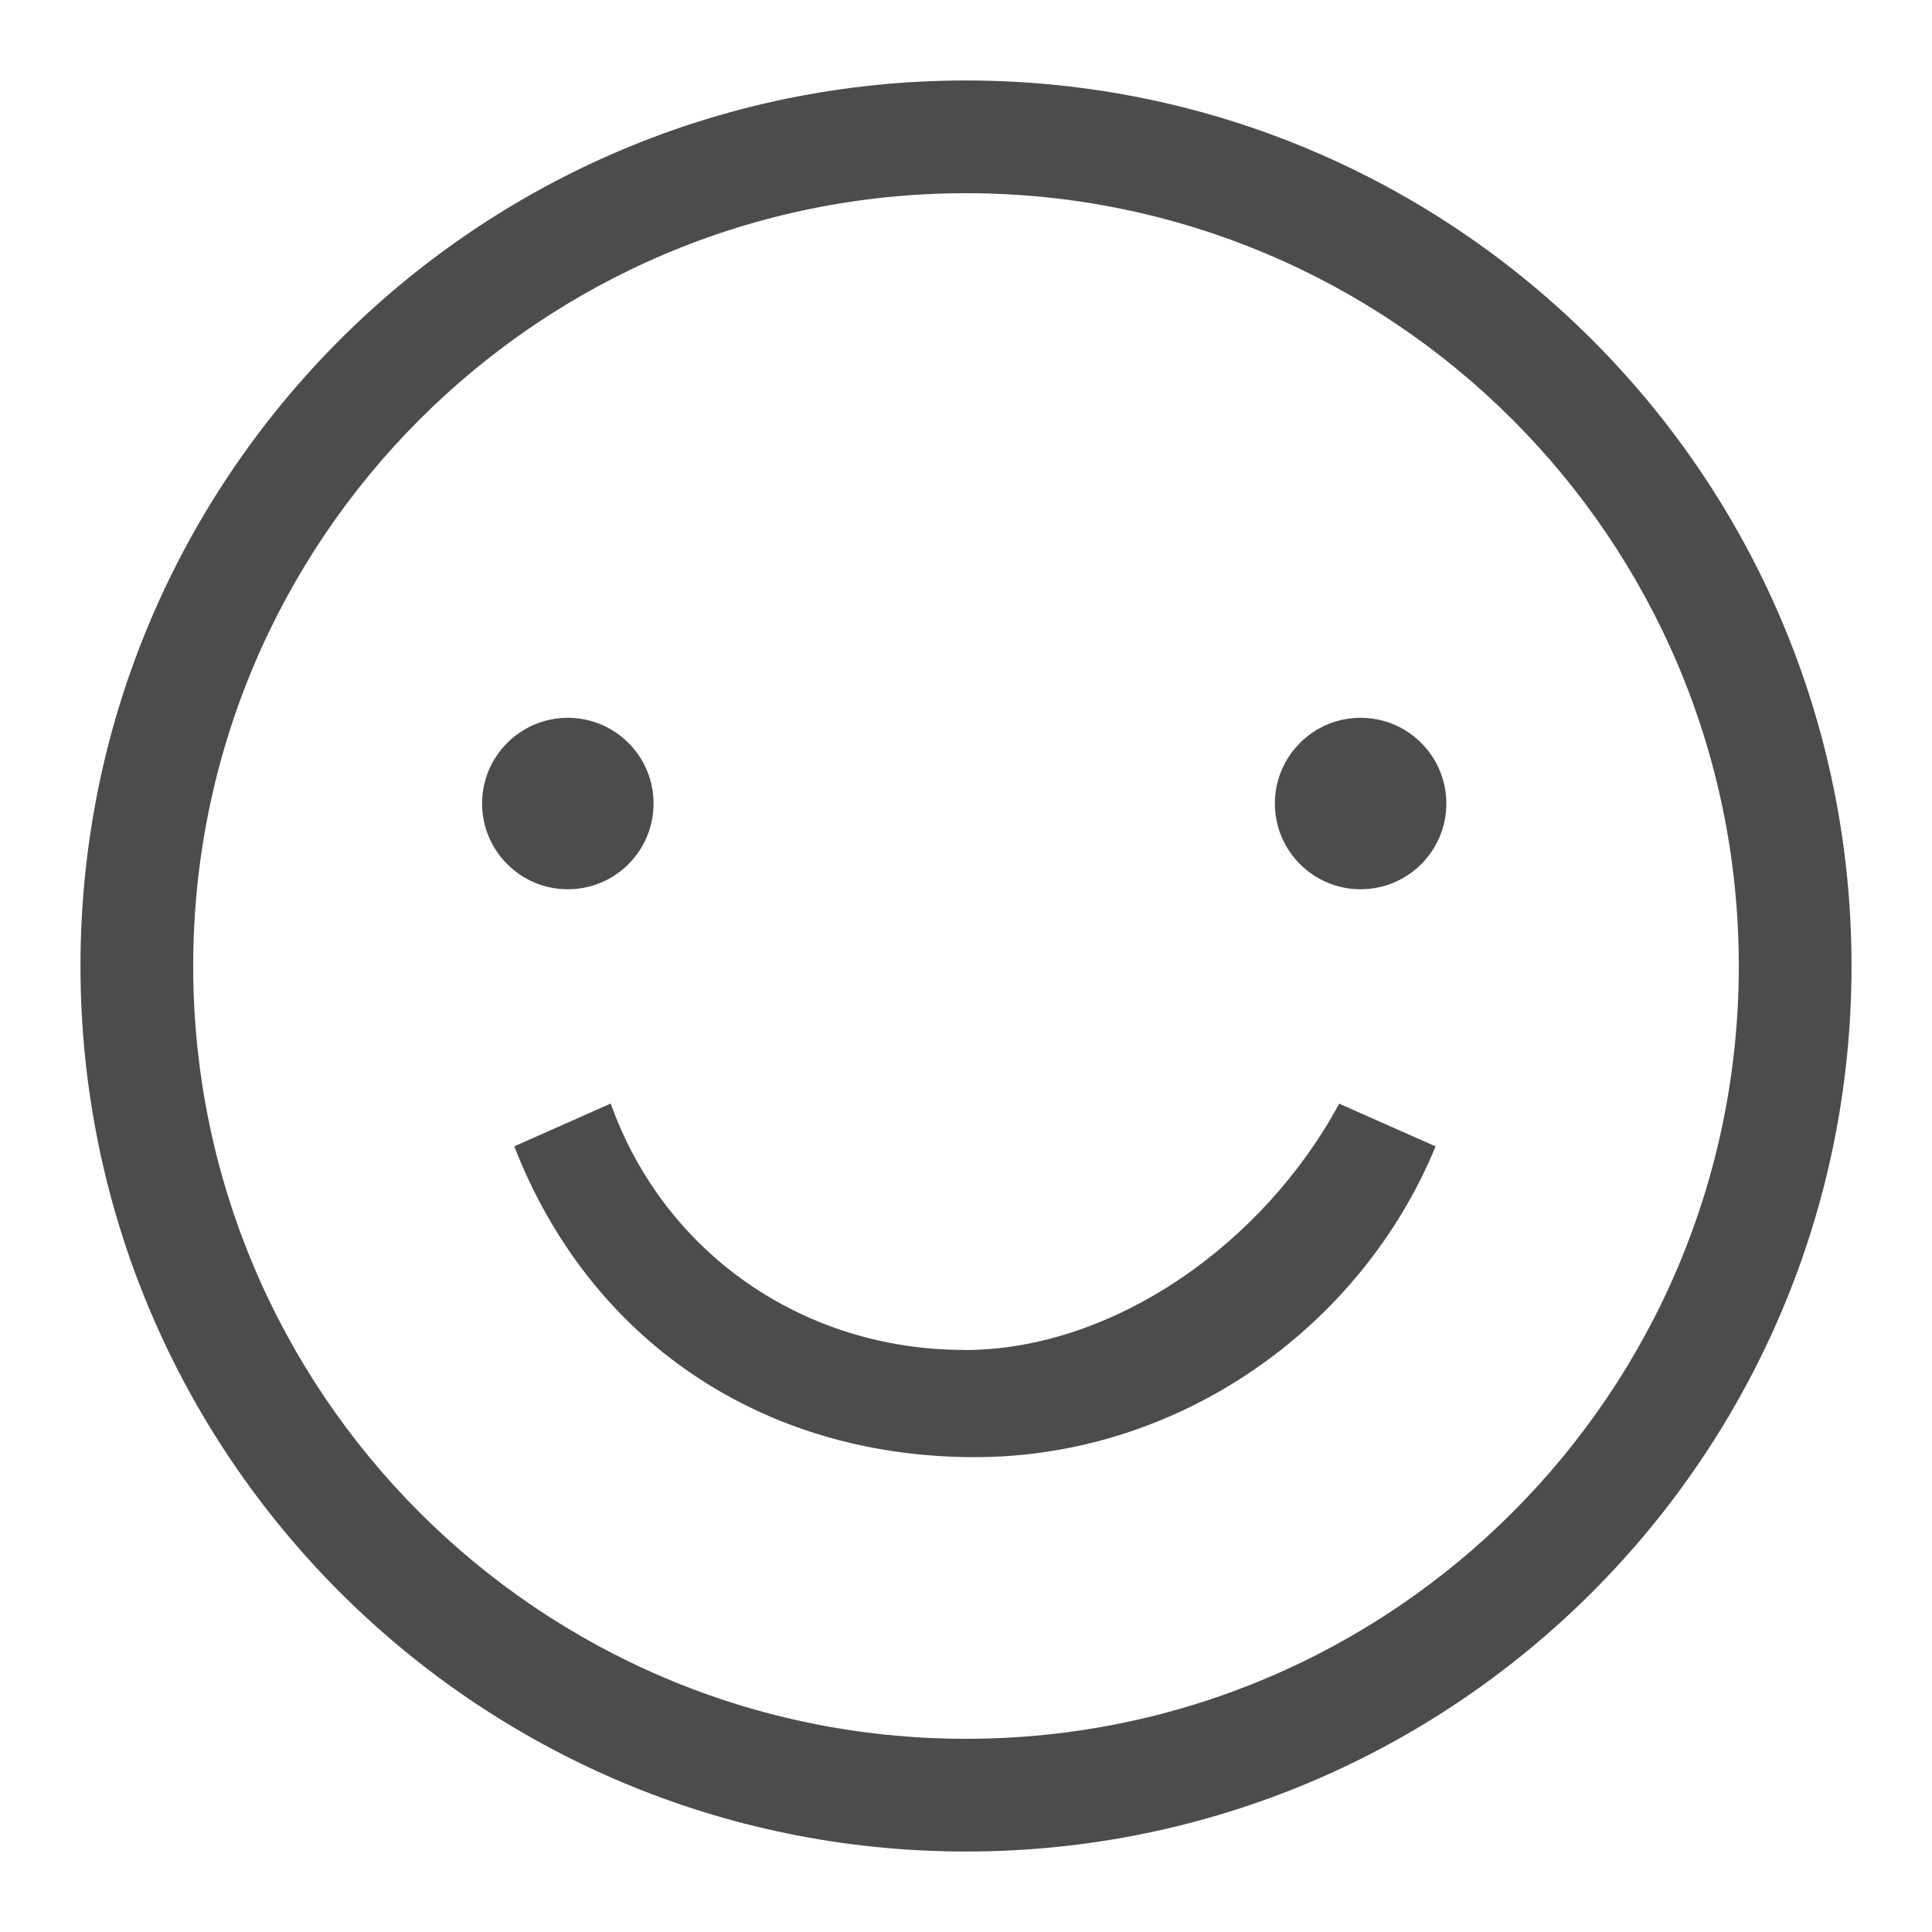 <svg xmlns="http://www.w3.org/2000/svg" viewBox="0 0 32 32" width="24" height="24" style="fill: rgba(76,76,76,1);"><path d="M15.971 22.359c-2.662 0-4.969-1.597-5.856-4.081l-1.597 0.709c1.242 3.196 4.081 5.148 7.63 5.148 3.371 0 6.387-2.13 7.63-5.147l-1.597-0.708c-1.243 2.306-3.727 4.081-6.211 4.081zM10.825 13.309c0 0.784-0.636 1.42-1.42 1.42s-1.42-0.636-1.42-1.42c0-0.784 0.636-1.42 1.42-1.42s1.42 0.636 1.42 1.42zM23.956 13.309c0 0.784-0.636 1.42-1.42 1.42s-1.42-0.636-1.42-1.42c0-0.784 0.636-1.42 1.42-1.42s1.42 0.636 1.42 1.42zM16 28.8c7.069 0 12.8-5.731 12.8-12.8s-5.731-12.8-12.8-12.8-12.8 5.731-12.8 12.8 5.731 12.8 12.8 12.8zM16 30.667c-8.1 0-14.667-6.566-14.667-14.667s6.566-14.667 14.667-14.667 14.667 6.566 14.667 14.667-6.566 14.667-14.667 14.667z"></path></svg>